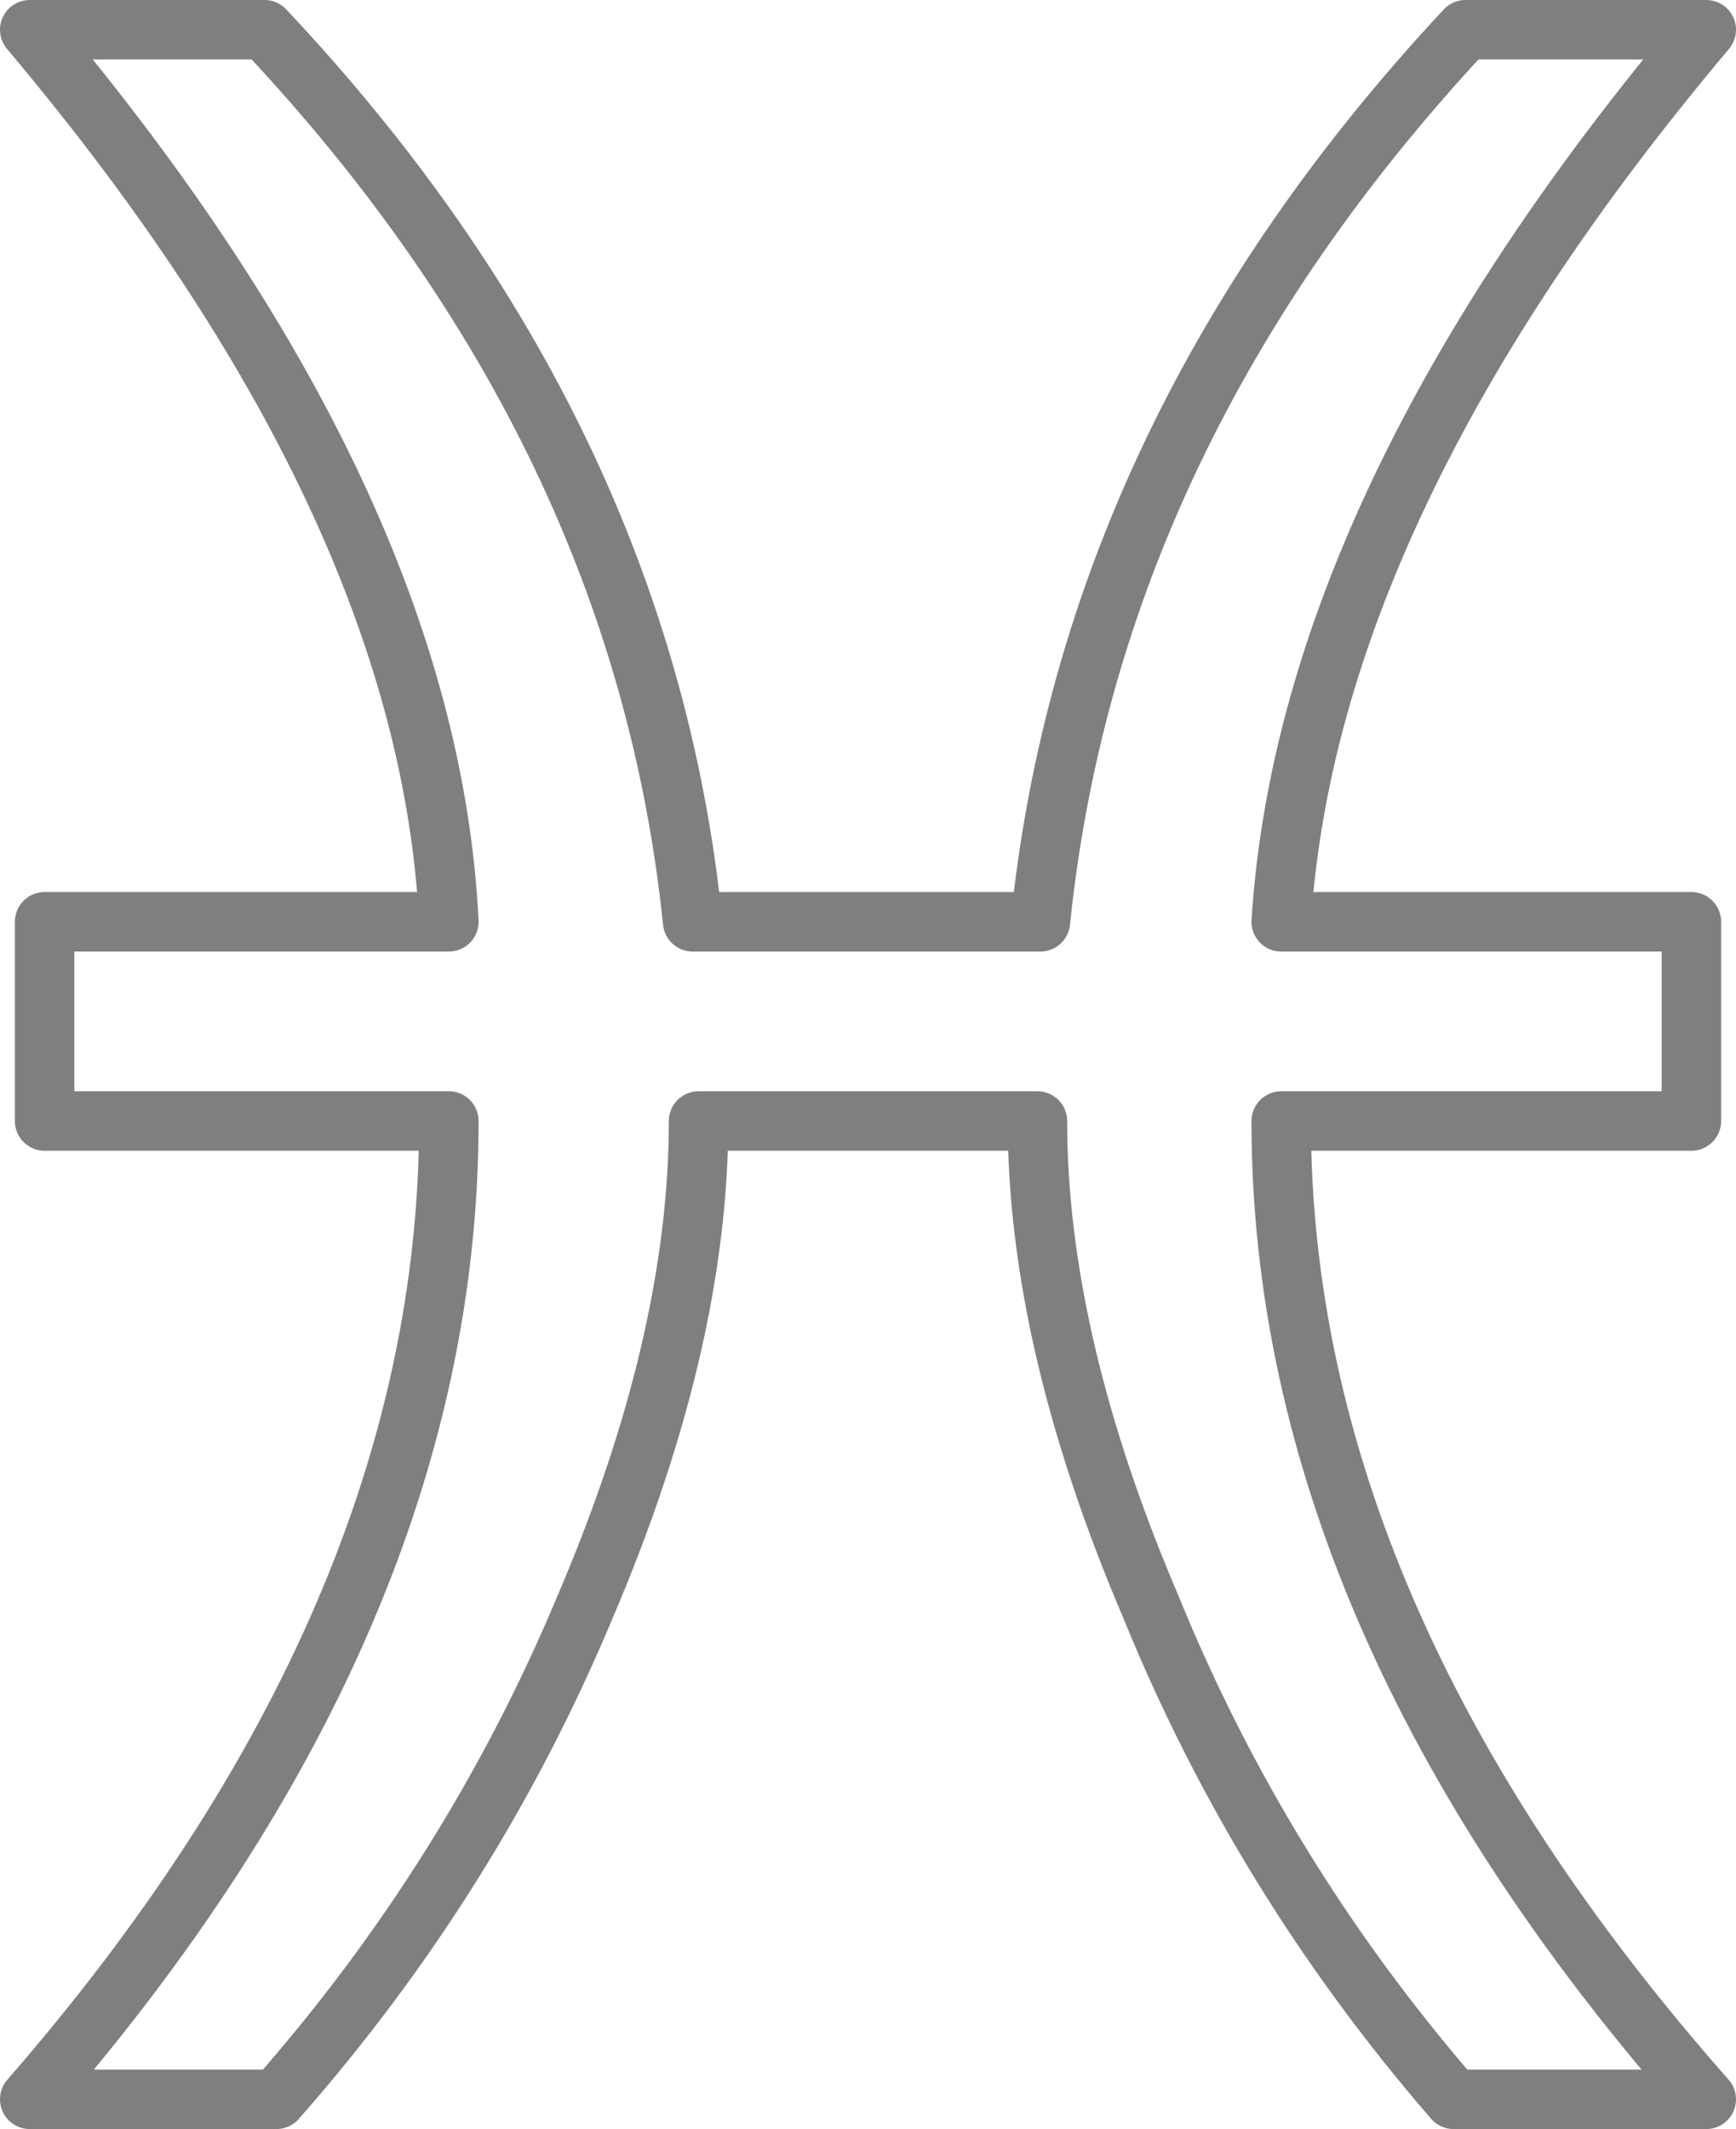 <?xml version="1.0" encoding="UTF-8" standalone="no"?>
<svg xmlns:xlink="http://www.w3.org/1999/xlink" height="35.8px" width="29.2px" xmlns="http://www.w3.org/2000/svg">
  <g transform="matrix(1.0, 0.0, 0.0, 1.0, -385.15, -204.95)">
    <path d="M409.8 205.45 L413.85 205.45 Q407.15 213.4 406.7 220.45 L413.6 220.45 413.6 223.8 406.7 223.8 Q406.7 232.15 413.85 240.25 L409.6 240.25 Q406.35 236.5 404.5 231.95 402.6 227.5 402.6 223.8 L396.9 223.8 Q396.9 227.5 395.0 231.95 393.1 236.5 389.8 240.25 L385.65 240.25 Q392.7 232.15 392.7 223.8 L385.9 223.8 385.9 220.45 392.7 220.45 Q392.35 213.4 385.65 205.45 L389.6 205.45 Q395.95 212.2 396.8 220.45 L402.65 220.45 Q403.5 212.2 409.8 205.45 Z" fill="none" stroke="#000000" stroke-linecap="round" stroke-linejoin="round" stroke-opacity="0.502" stroke-width="1.0"/>
  </g>
</svg>
